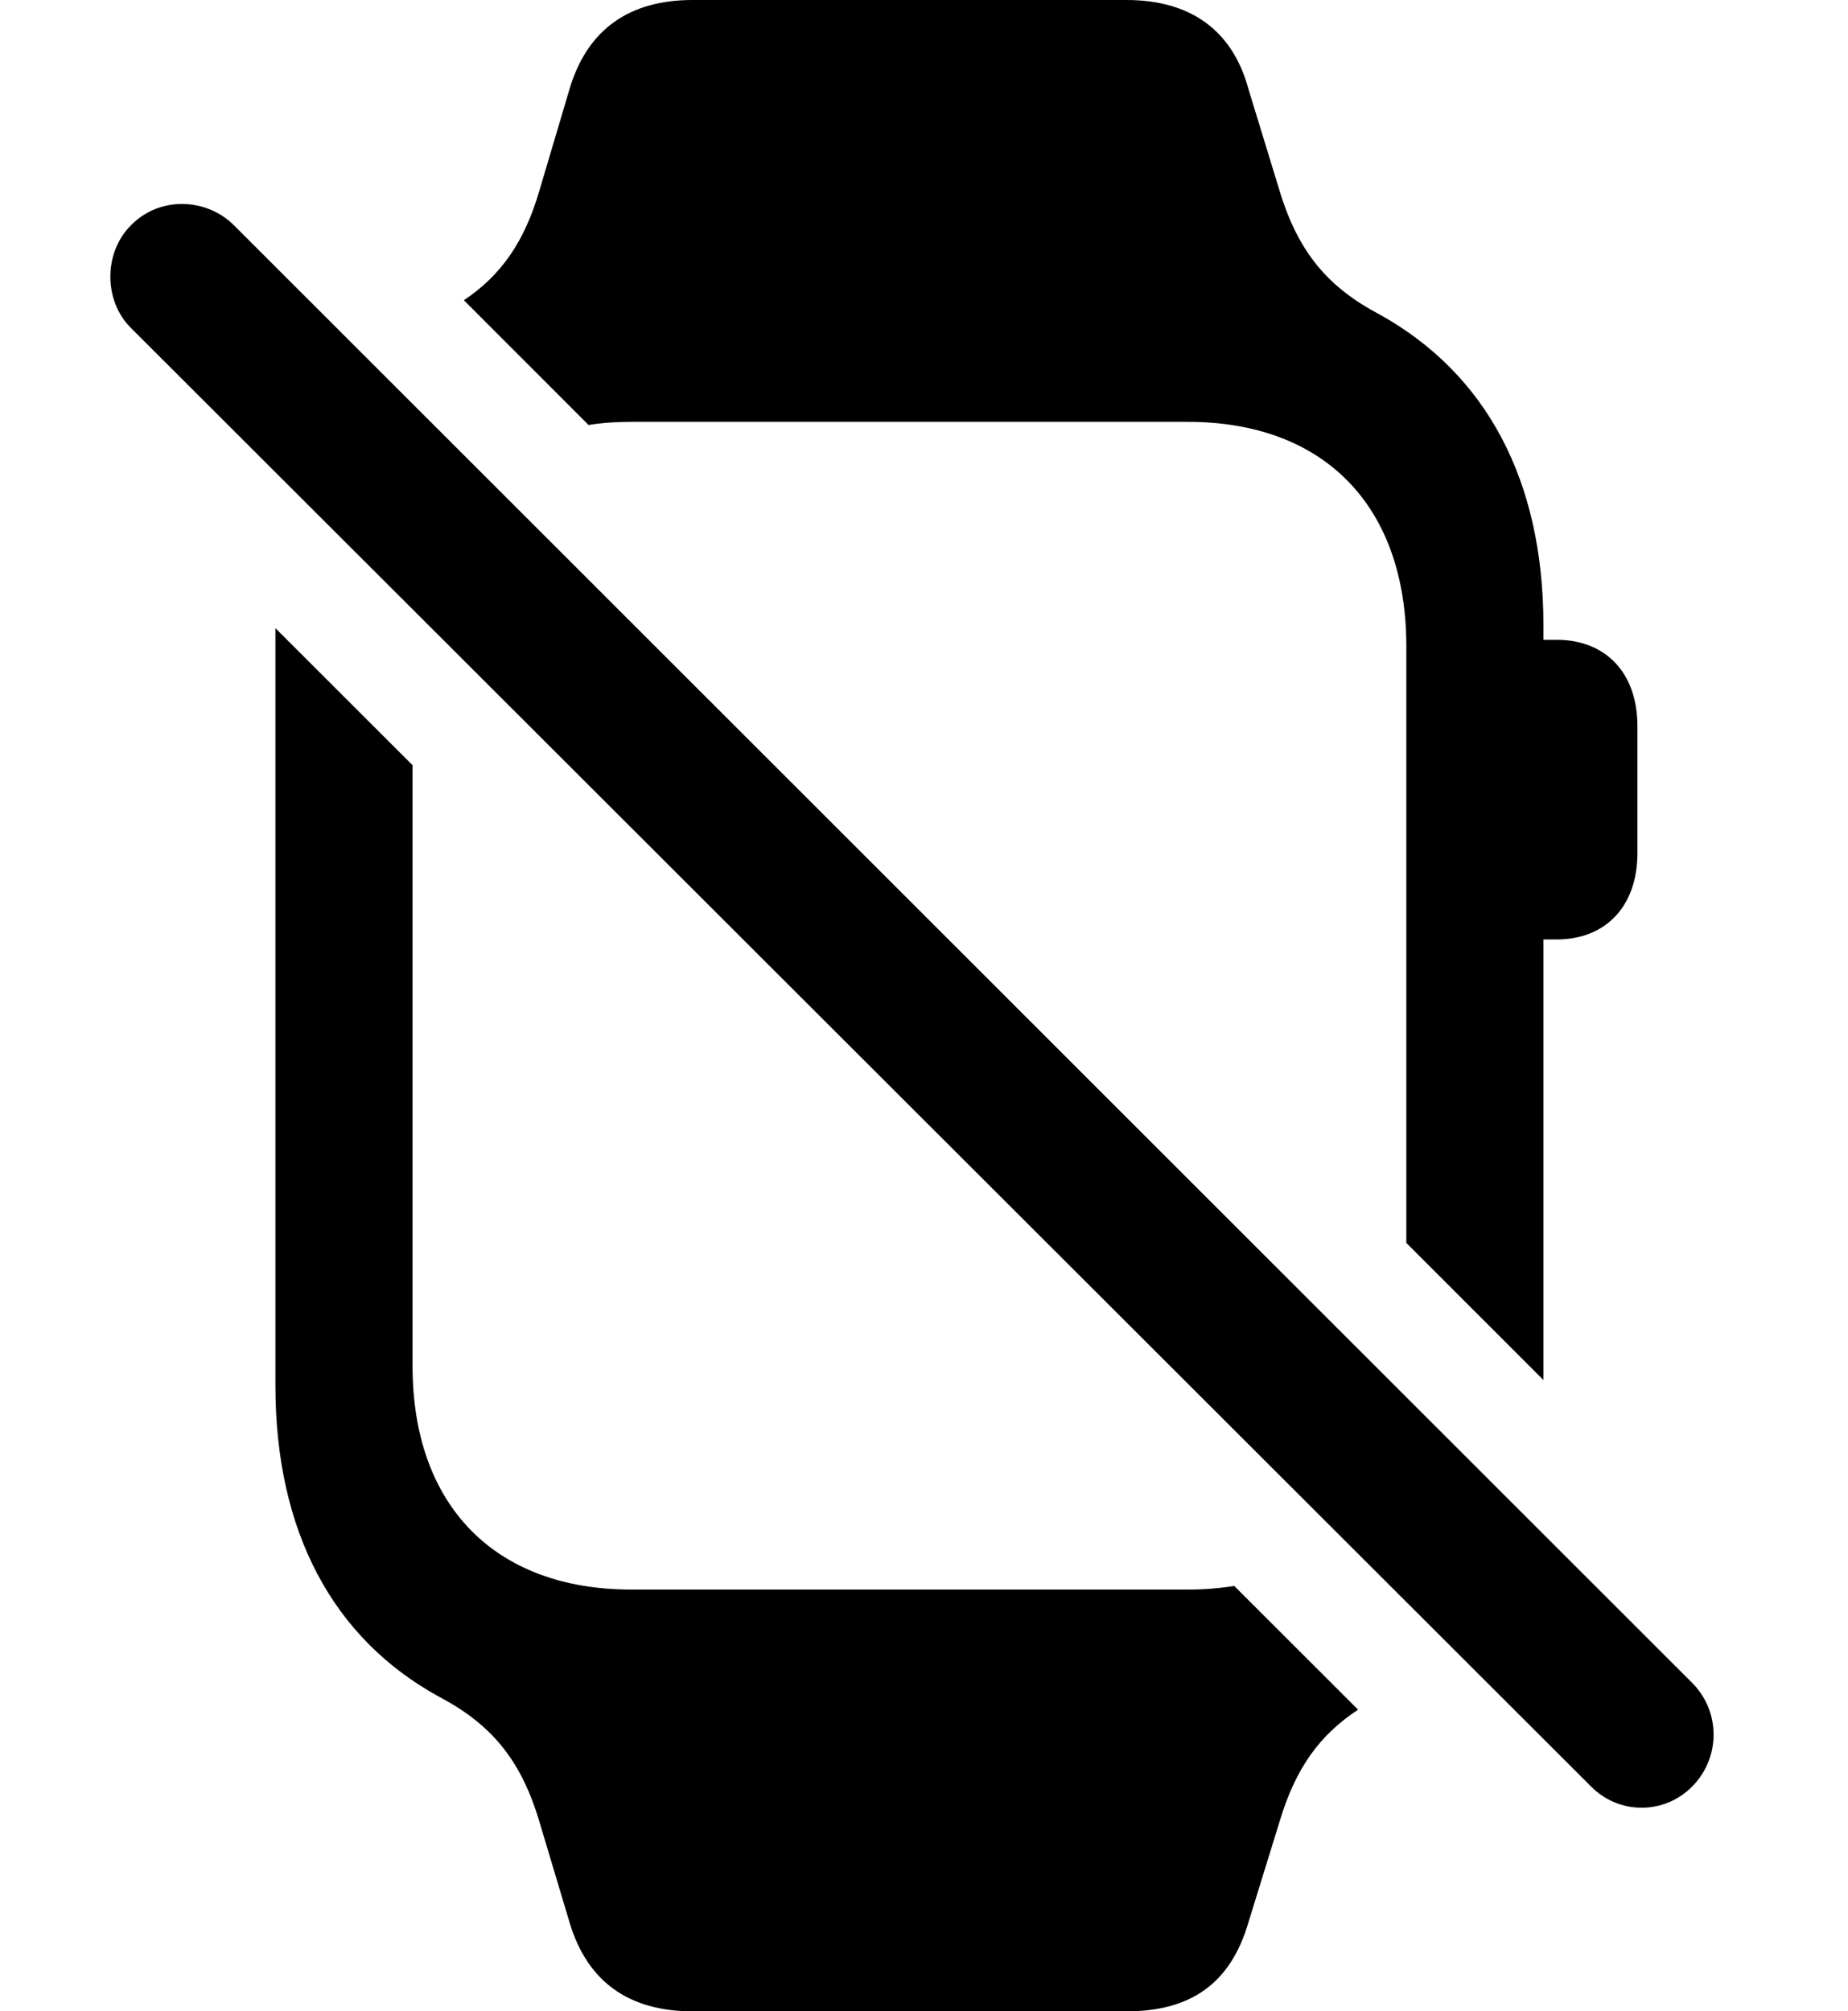 <svg version="1.1" xmlns="http://www.w3.org/2000/svg" xmlns:xlink="http://www.w3.org/1999/xlink" viewBox="0 0 26.899 29.271">
 <g>
  
  <path d="M6.005 11.136L6.005 19.879C6.005 21.902 7.195 23.133 9.191 23.133L17.285 23.133C17.523 23.133 17.75 23.115 17.965 23.08L19.768 24.881C19.207 25.25 18.857 25.733 18.625 26.51L18.173 27.973C17.914 28.861 17.339 29.271 16.396 29.271L10.08 29.271C9.164 29.271 8.548 28.848 8.289 27.973L7.851 26.51C7.578 25.594 7.14 25.088 6.388 24.691C4.843 23.844 4.009 22.285 4.009 20.166L4.009 9.142ZM18.173 1.299L18.625 2.775C18.898 3.678 19.335 4.184 20.087 4.58C21.632 5.441 22.466 6.986 22.466 9.105L22.466 9.311L22.658 9.311C23.369 9.311 23.834 9.789 23.834 10.568L23.834 12.414C23.834 13.193 23.369 13.672 22.658 13.672L22.466 13.672L22.466 20.084L20.47 18.088L20.47 9.406C20.47 7.369 19.281 6.139 17.285 6.139L9.191 6.139C8.973 6.139 8.764 6.153 8.567 6.185L6.752 4.369C7.298 4.005 7.636 3.512 7.851 2.775L8.289 1.299C8.548 0.424 9.164 0 10.08 0L16.396 0C17.326 0 17.941 0.438 18.173 1.299Z" style="fill:hsl(0 0 0/0.85)"></path>
  <path d="M23.15 25.99C23.56 26.414 24.23 26.414 24.64 25.99C25.037 25.58 25.05 24.924 24.64 24.5L3.408 3.281C2.998 2.871 2.314 2.857 1.904 3.281C1.507 3.678 1.507 4.375 1.904 4.771Z" style="fill:hsl(0 0 0/0.85)"></path>
 </g>
</svg>